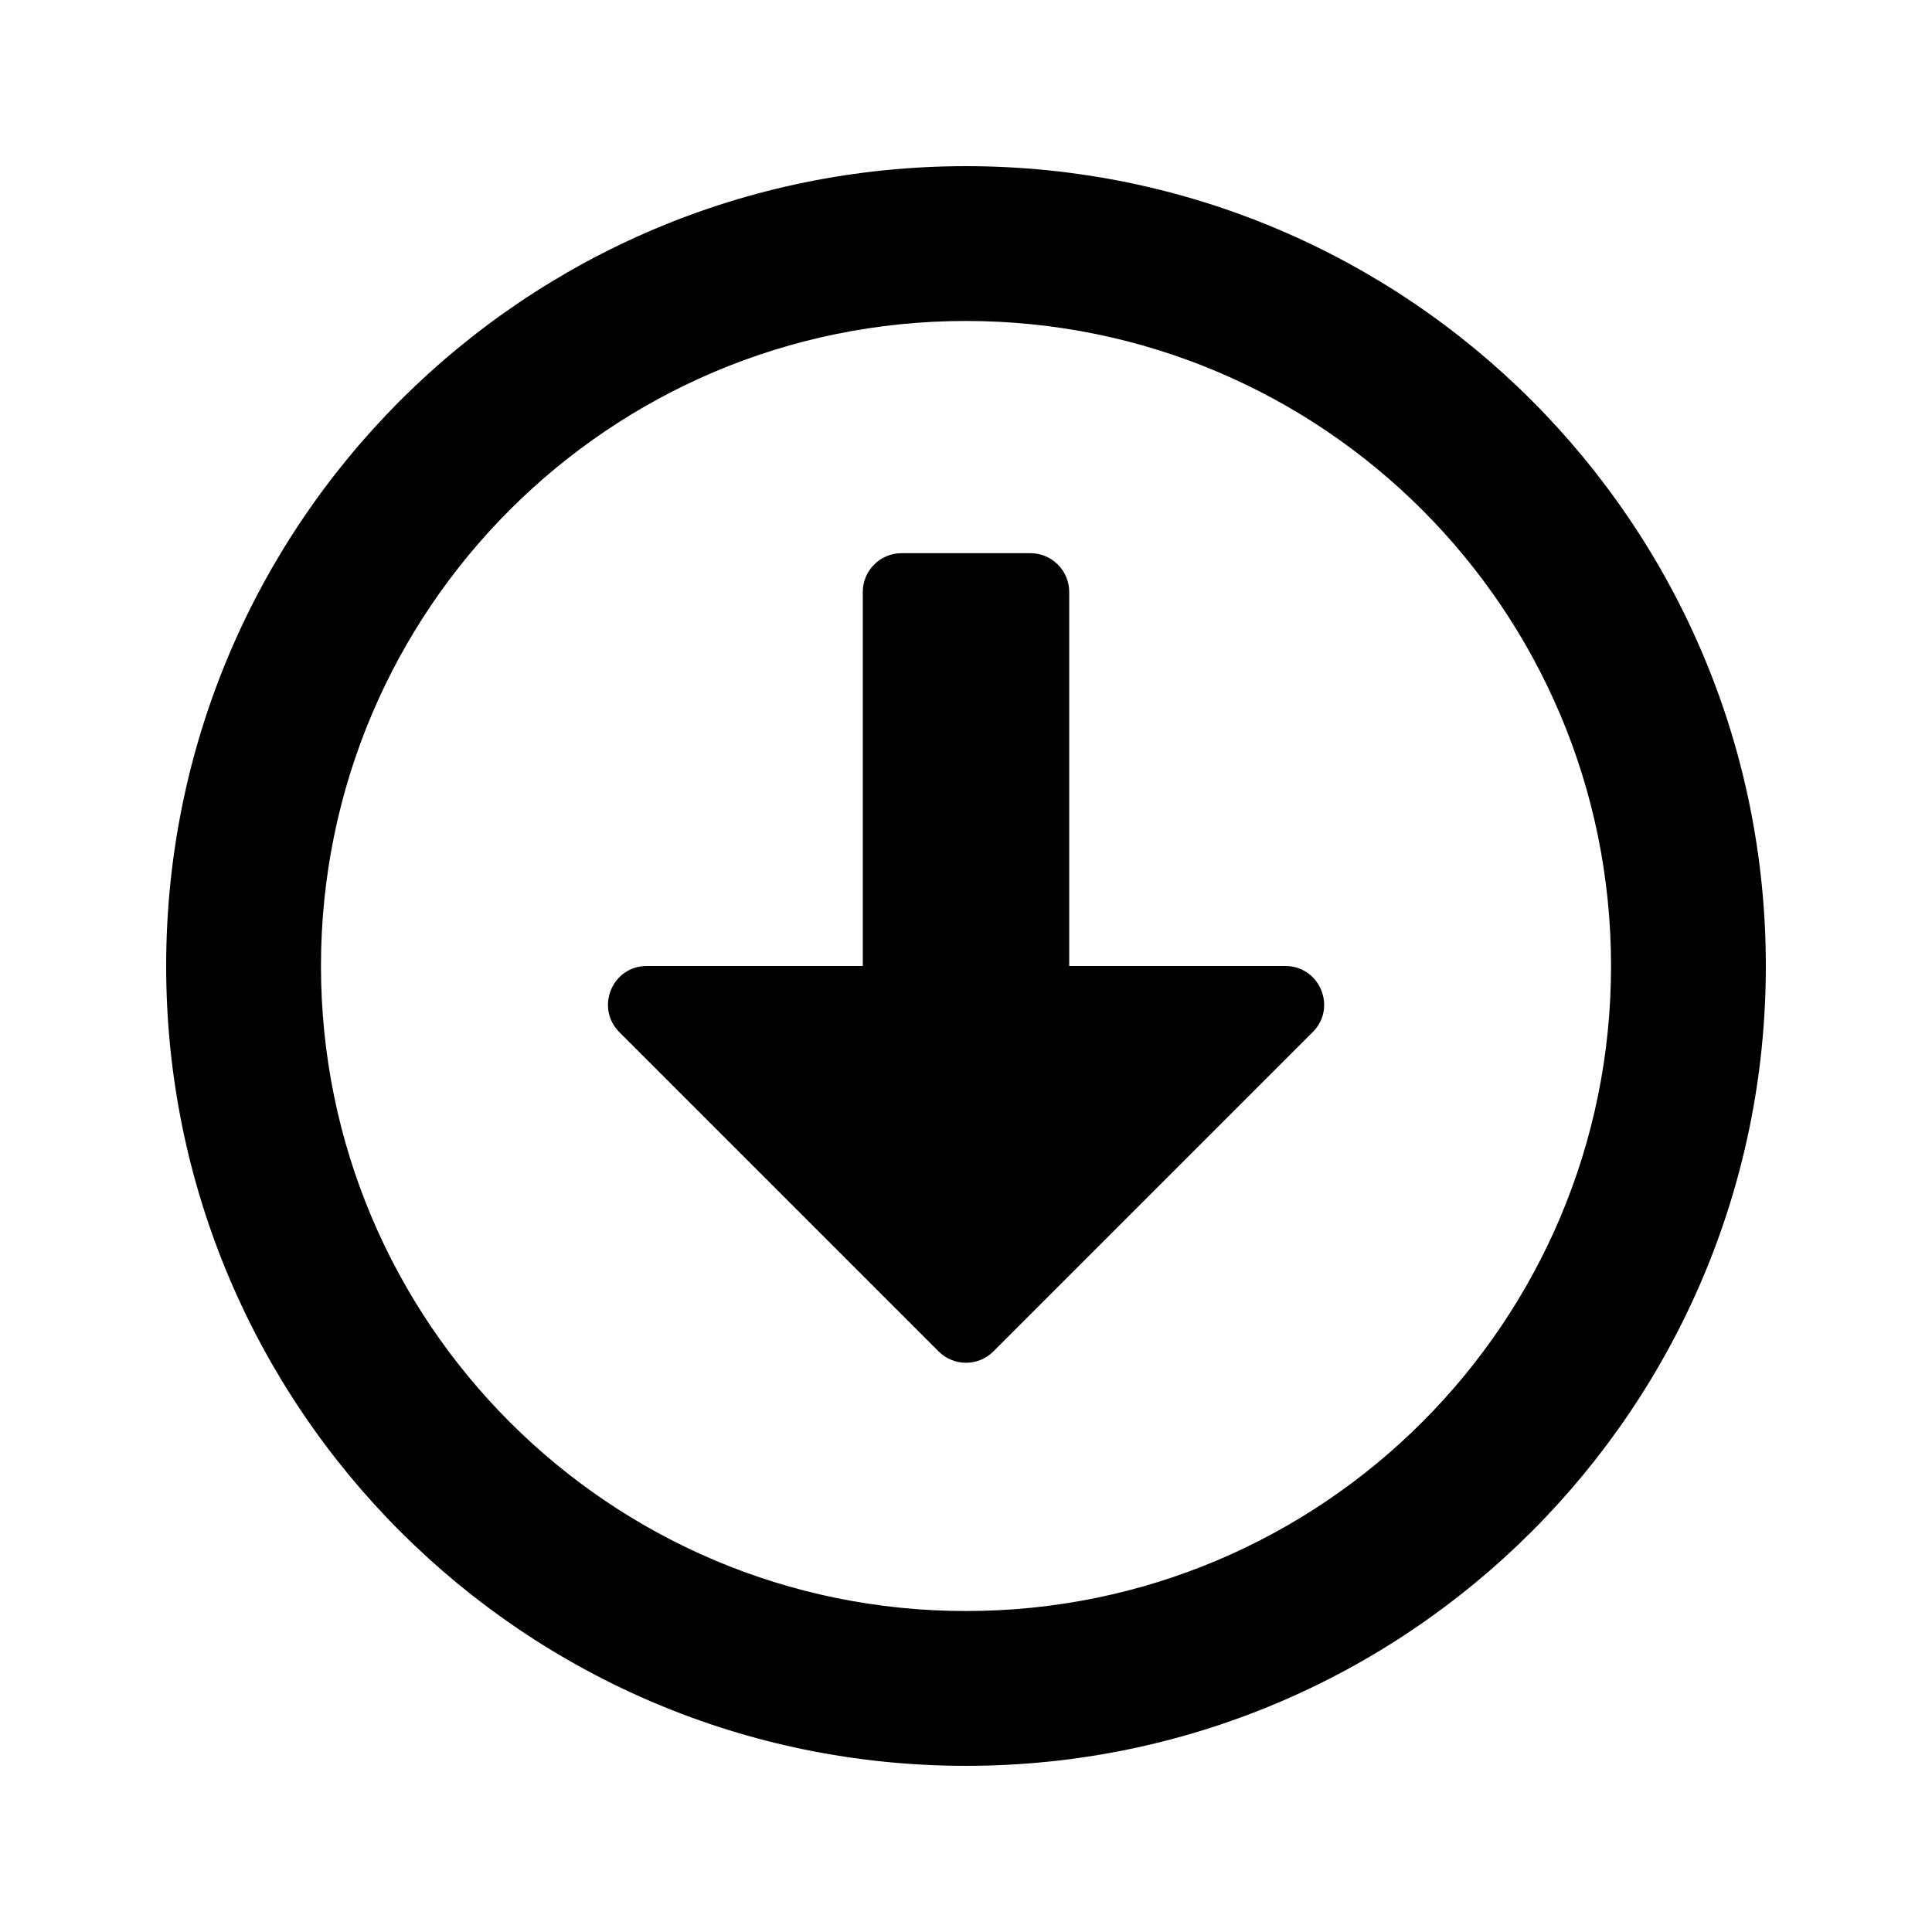<svg xmlns="http://www.w3.org/2000/svg" width="100%" height="100%" viewBox="0 0 599.04 599.04"><path d="M299.52 51.52C162.52 51.52 51.52 162.52 51.52 299.52s111 248 248 248 248-111 248-248S436.52 51.52 299.52 51.52z m0 448c-110.5 0-200-89.5-200-200S189.02 99.52 299.52 99.52s200 89.5 200 200-89.5 200-200 200z m-32-316v116h-67c-10.7 0-16 12.9-8.5 20.5l99 99c4.7 4.7 12.3 4.7 17 0l99-99c7.6-7.6 2.2-20.5-8.5-20.5h-67V183.52c0-6.6-5.4-12-12-12h-40c-6.6 0-12 5.4-12 12z" /></svg>